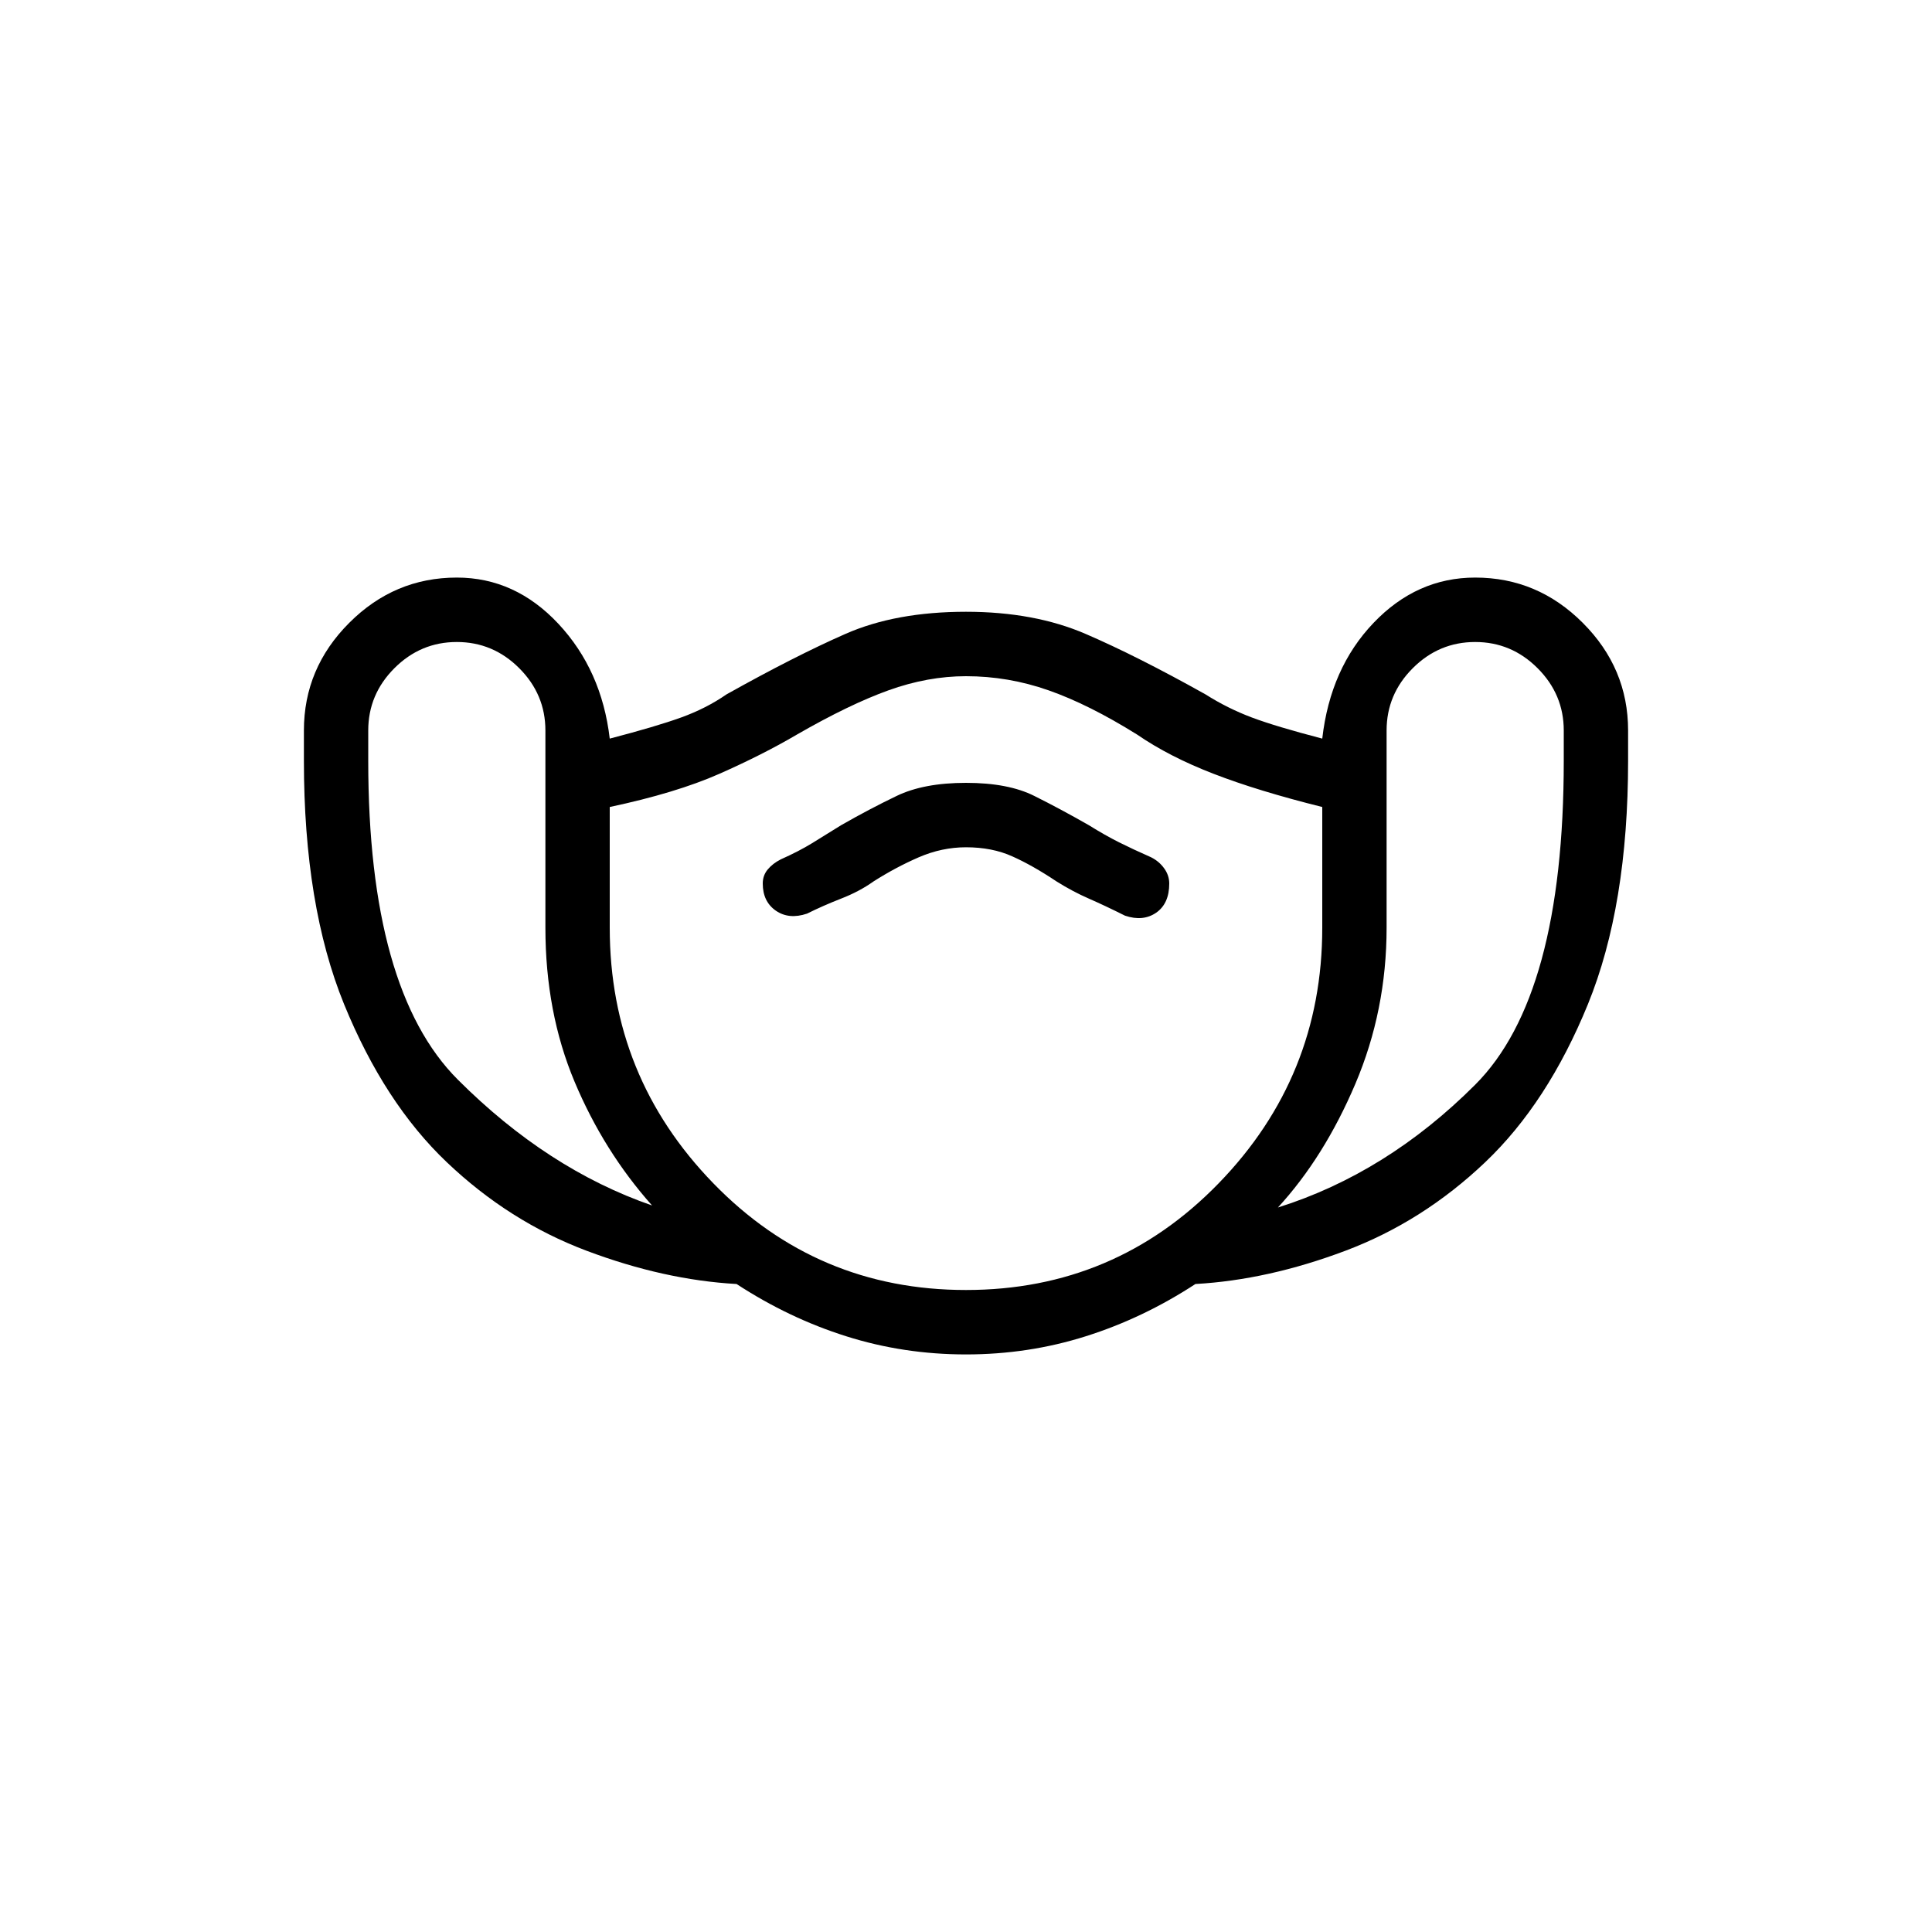 <svg xmlns="http://www.w3.org/2000/svg" height="20" width="20"><path d="M10 14.021Q9.354 14.021 8.76 13.833Q8.167 13.646 7.625 13.292Q6.875 13.25 6.073 12.948Q5.271 12.646 4.625 12.031Q3.979 11.417 3.562 10.396Q3.146 9.375 3.146 7.875V7.562Q3.146 6.917 3.615 6.448Q4.083 5.979 4.729 5.979Q5.333 5.979 5.781 6.458Q6.229 6.938 6.312 7.646Q6.792 7.521 7.052 7.427Q7.312 7.333 7.521 7.188Q8.229 6.792 8.75 6.563Q9.271 6.333 10 6.333Q10.708 6.333 11.24 6.563Q11.771 6.792 12.479 7.188Q12.708 7.333 12.958 7.427Q13.208 7.521 13.688 7.646Q13.771 6.917 14.219 6.448Q14.667 5.979 15.271 5.979Q15.917 5.979 16.385 6.448Q16.854 6.917 16.854 7.562V7.875Q16.854 9.375 16.438 10.396Q16.021 11.417 15.375 12.031Q14.729 12.646 13.927 12.948Q13.125 13.25 12.375 13.292Q11.833 13.646 11.24 13.833Q10.646 14.021 10 14.021ZM6.75 12.479Q6.25 11.917 5.948 11.198Q5.646 10.479 5.646 9.604V7.562Q5.646 7.188 5.375 6.917Q5.104 6.646 4.729 6.646Q4.354 6.646 4.083 6.917Q3.812 7.188 3.812 7.562V7.875Q3.812 10.25 4.74 11.177Q5.667 12.104 6.75 12.479ZM10 13.354Q11.542 13.354 12.615 12.25Q13.688 11.146 13.688 9.604V8.354Q13.021 8.188 12.562 8.01Q12.104 7.833 11.771 7.604Q11.271 7.292 10.854 7.146Q10.438 7 10 7Q9.604 7 9.198 7.146Q8.792 7.292 8.25 7.604Q7.896 7.812 7.448 8.01Q7 8.208 6.312 8.354V9.604Q6.312 11.146 7.385 12.25Q8.458 13.354 10 13.354ZM13.229 12.5Q14.354 12.146 15.271 11.229Q16.188 10.312 16.188 7.875V7.562Q16.188 7.188 15.917 6.917Q15.646 6.646 15.271 6.646Q14.896 6.646 14.625 6.917Q14.354 7.188 14.354 7.562V9.604Q14.354 10.458 14.031 11.219Q13.708 11.979 13.229 12.5ZM8.354 9.458Q8.521 9.375 8.708 9.302Q8.896 9.229 9.042 9.125Q9.271 8.979 9.51 8.875Q9.75 8.771 10 8.771Q10.271 8.771 10.479 8.865Q10.688 8.958 10.938 9.125Q11.104 9.229 11.271 9.302Q11.438 9.375 11.646 9.479Q11.833 9.542 11.969 9.448Q12.104 9.354 12.104 9.146Q12.104 9.062 12.052 8.99Q12 8.917 11.917 8.875Q11.729 8.792 11.583 8.719Q11.438 8.646 11.271 8.542Q10.979 8.375 10.708 8.24Q10.438 8.104 10 8.104Q9.562 8.104 9.281 8.24Q9 8.375 8.708 8.542Q8.542 8.646 8.406 8.729Q8.271 8.812 8.083 8.896Q8 8.938 7.948 9Q7.896 9.062 7.896 9.146Q7.896 9.333 8.031 9.427Q8.167 9.521 8.354 9.458ZM10 10.167Q10 10.167 10 10.167Q10 10.167 10 10.167Q10 10.167 10 10.167Q10 10.167 10 10.167Q10 10.167 10 10.167Q10 10.167 10 10.167Q10 10.167 10 10.167Q10 10.167 10 10.167Q10 10.167 10 10.167Q10 10.167 10 10.167Q10 10.167 10 10.167Q10 10.167 10 10.167Z"/></svg>